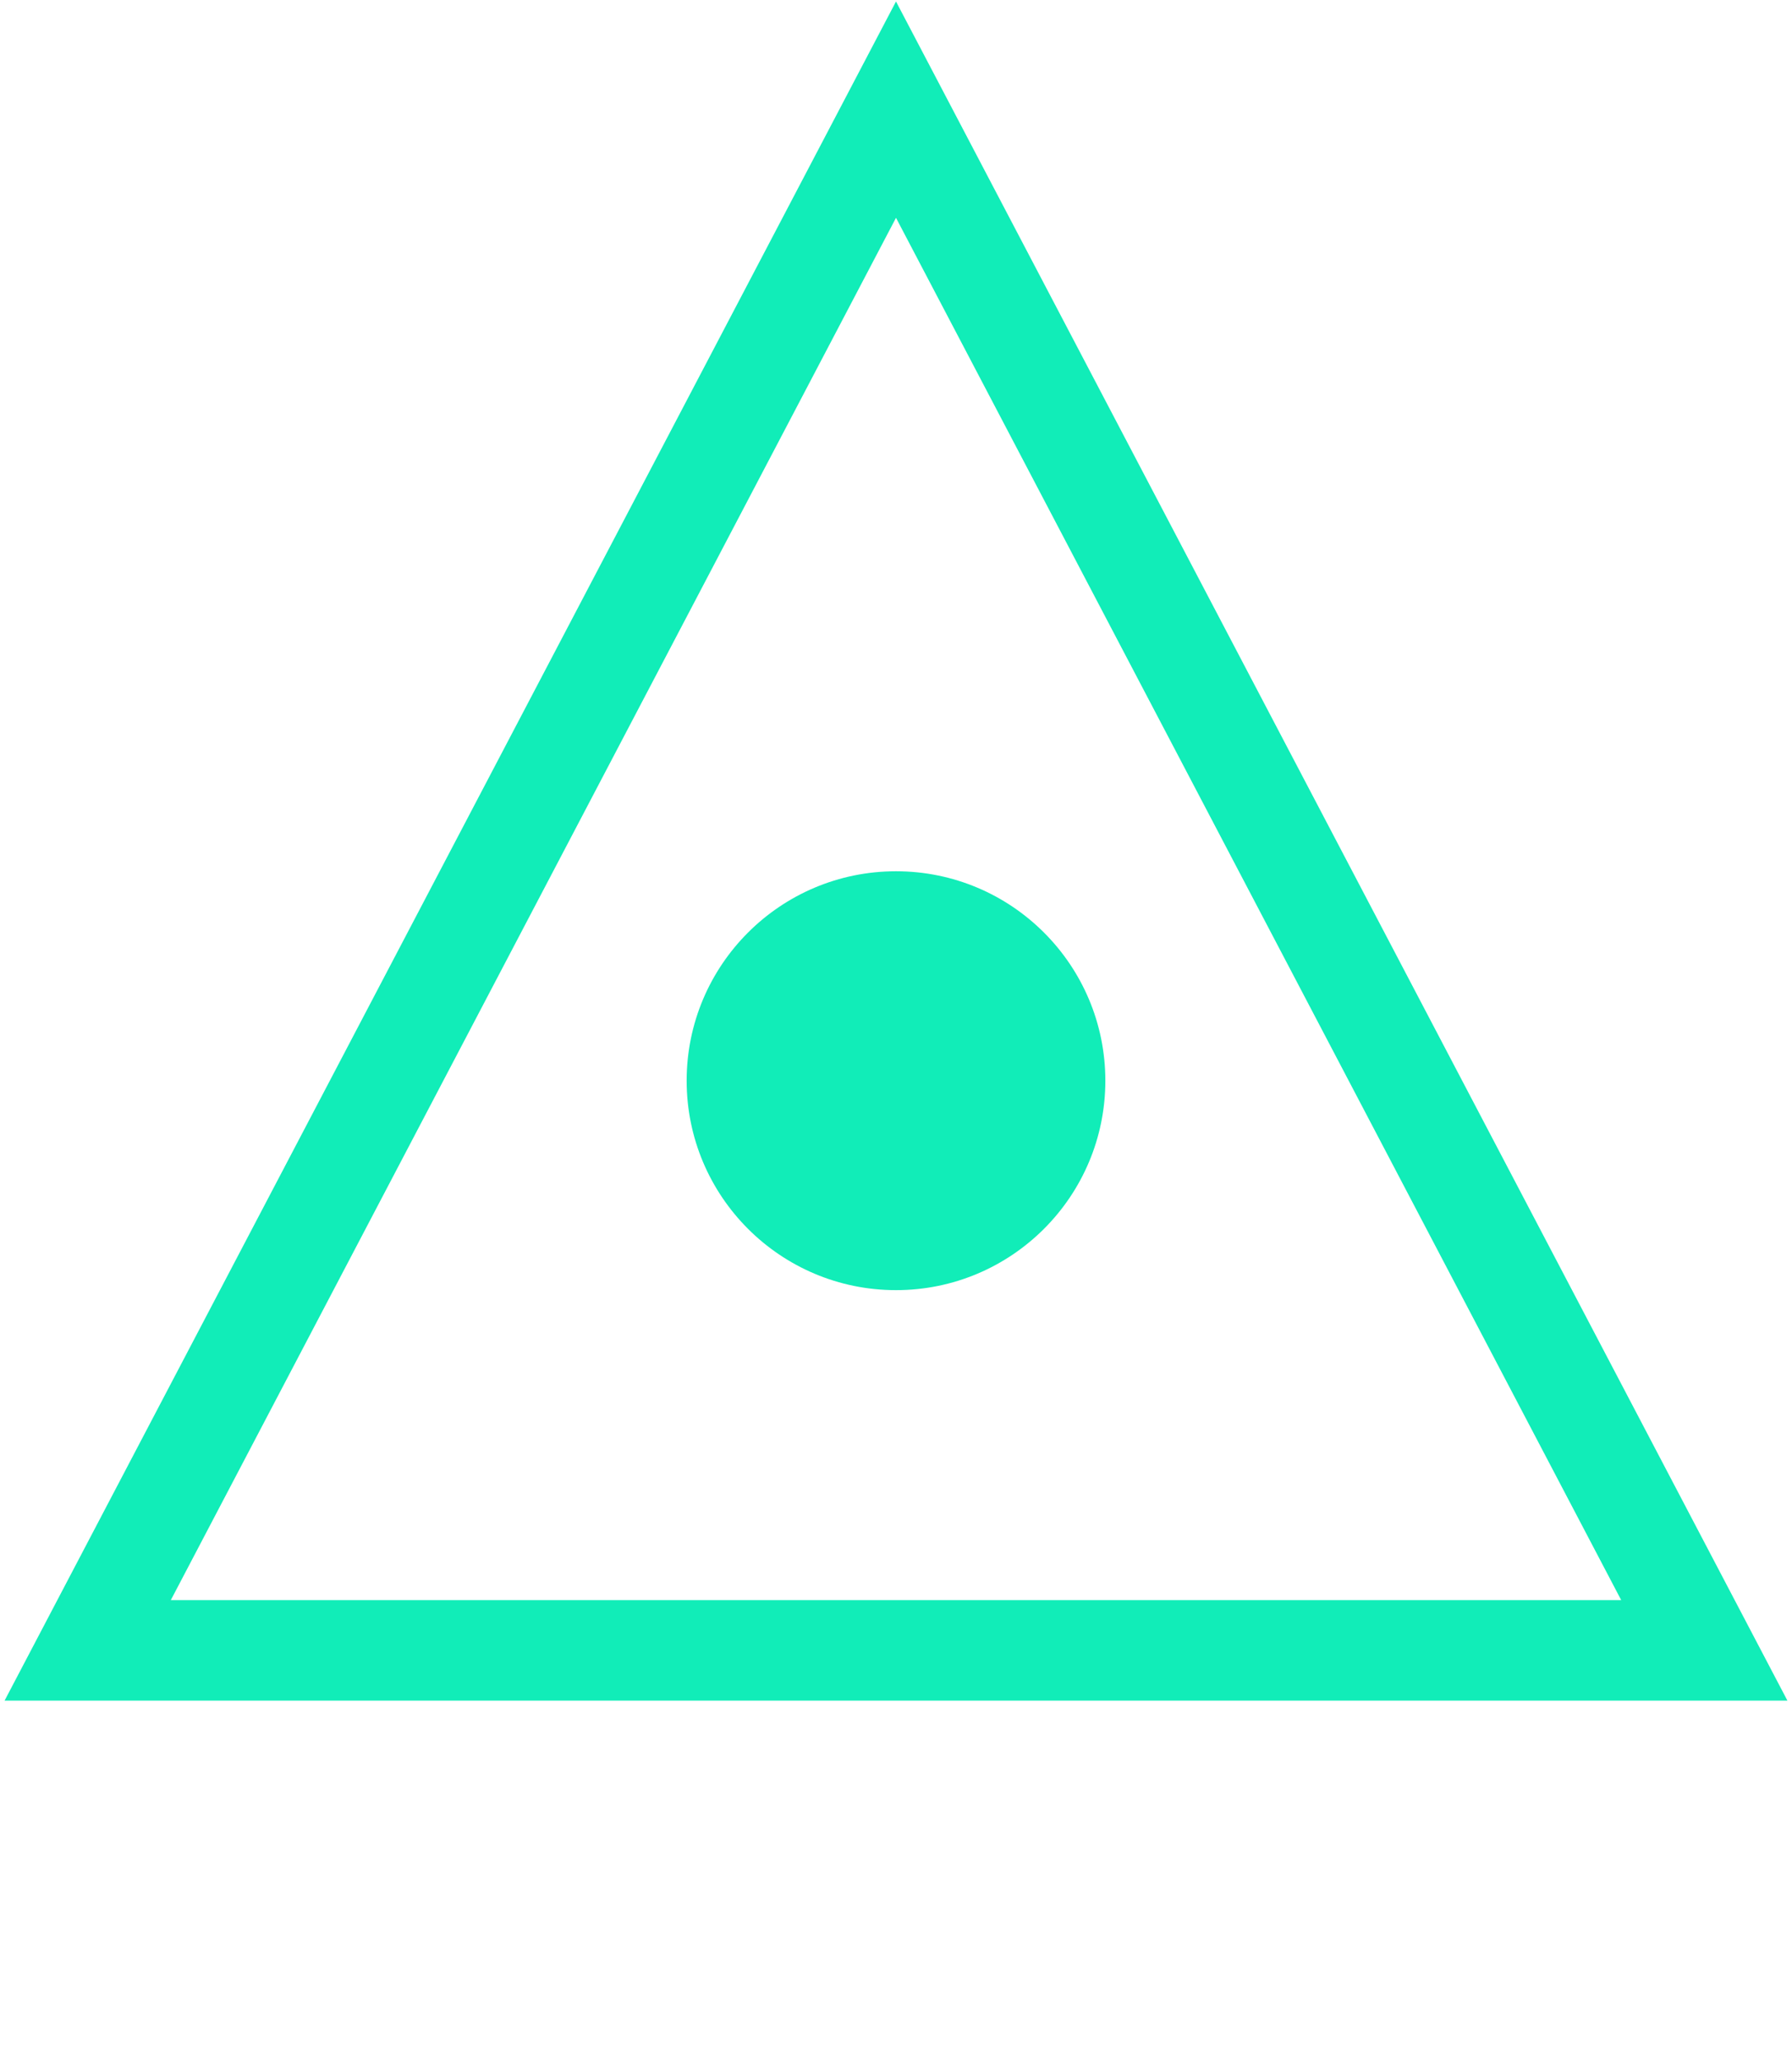 <svg width="214" height="246" viewBox="0 0 214 246" fill="none" xmlns="http://www.w3.org/2000/svg">
<path d="M112.313 23.212L107 13.089L101.687 23.212L15.085 188.212L10.472 197H20.398H193.603H203.528L198.915 188.212L112.313 23.212Z" stroke="#11EDB8" stroke-width="12"/>
<circle cx="107" cy="129" r="25" fill="#11EDB8"/>
</svg>
